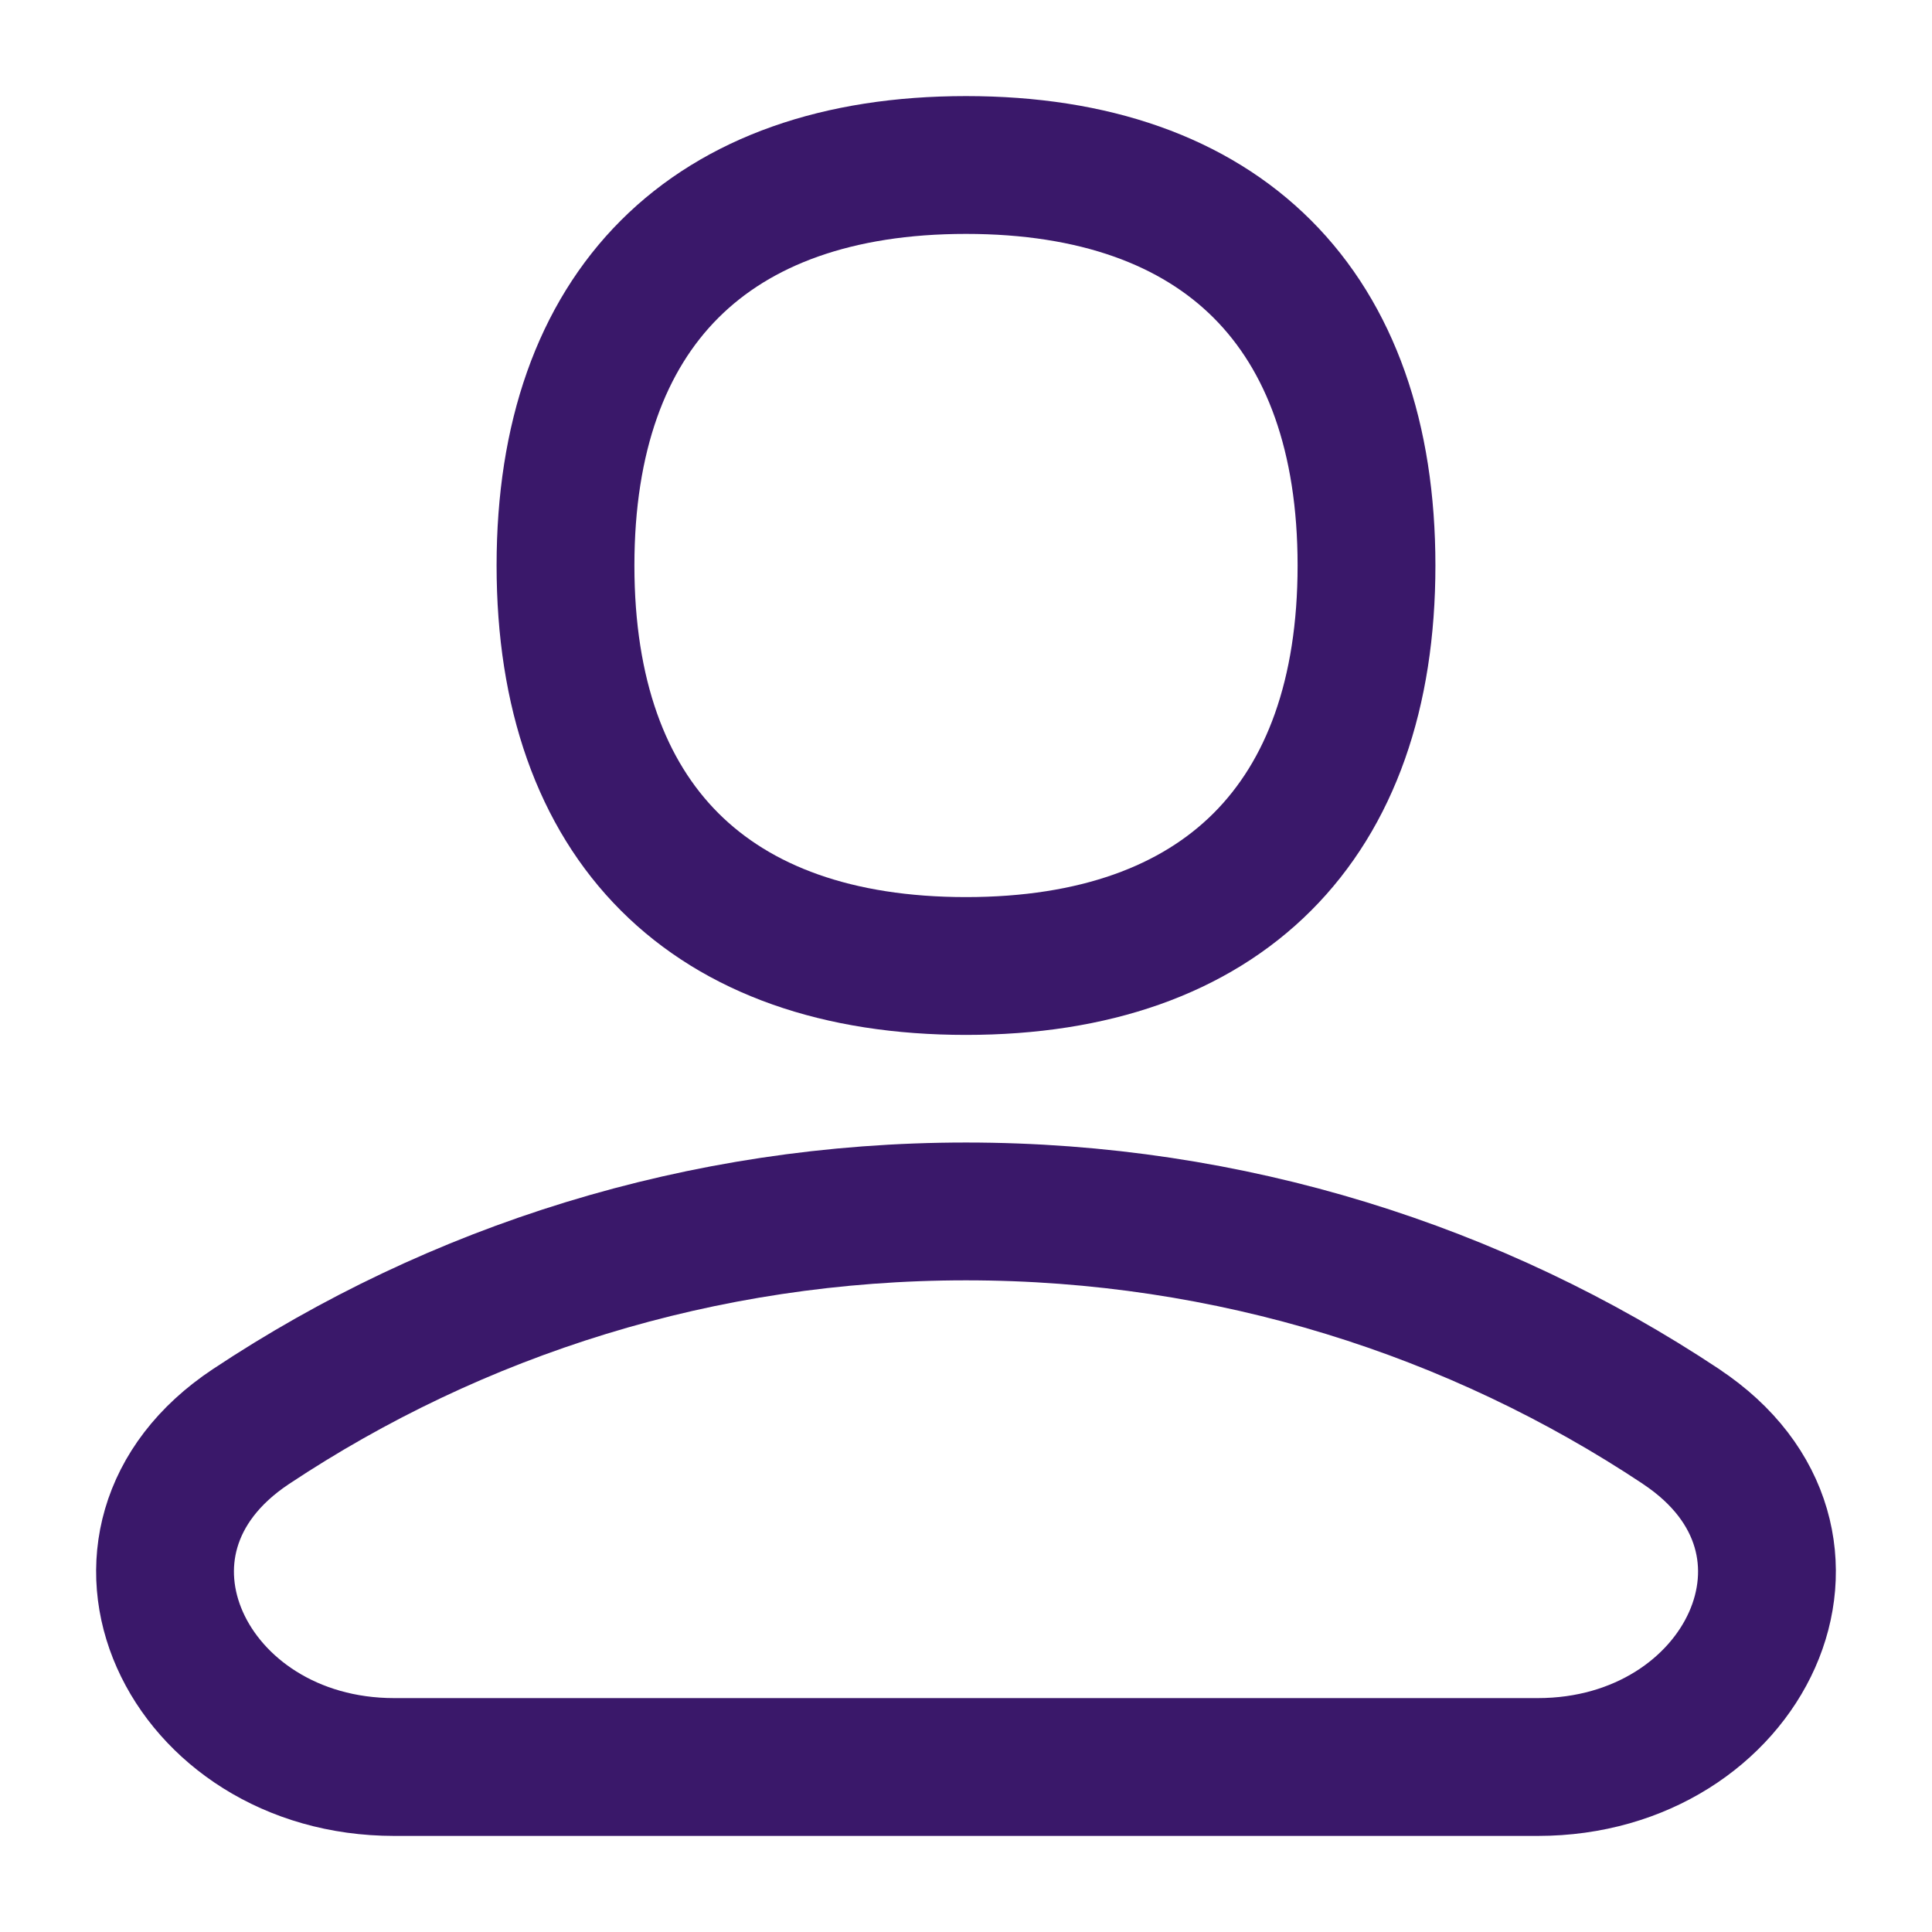 <svg xmlns="http://www.w3.org/2000/svg" fill="none" viewBox="-1.07 -1.07 30 30" id="User-Single-Neutral--Streamline-Flex" height="30" width="30">
  <desc>
    User Single Neutral Streamline Icon: https://streamlinehq.com
  </desc>
  <g id="user-single-neutral--close-geometric-human-person-single-up-user">
    <path id="Subtract" stroke="#3a186a" stroke-linecap="round" stroke-linejoin="round" d="M25.034 21.082c2.682 1.781 1 5.286 -2.225 5.286H5.051c-3.225 0 -4.907 -3.505 -2.225 -5.286C6.003 18.972 9.822 17.741 13.93 17.741c4.108 0 7.927 1.23 11.104 3.34Z" stroke-width="2.14"></path>
    <path id="Vector" stroke="#3a186a" stroke-linecap="round" stroke-linejoin="round" d="M13.93 13.93c3.98 0 6.219 -2.239 6.219 -6.219S17.91 1.492 13.93 1.492 7.711 3.731 7.711 7.711 9.95 13.93 13.93 13.93Z" stroke-width="2.14"></path>
  </g>
</svg>